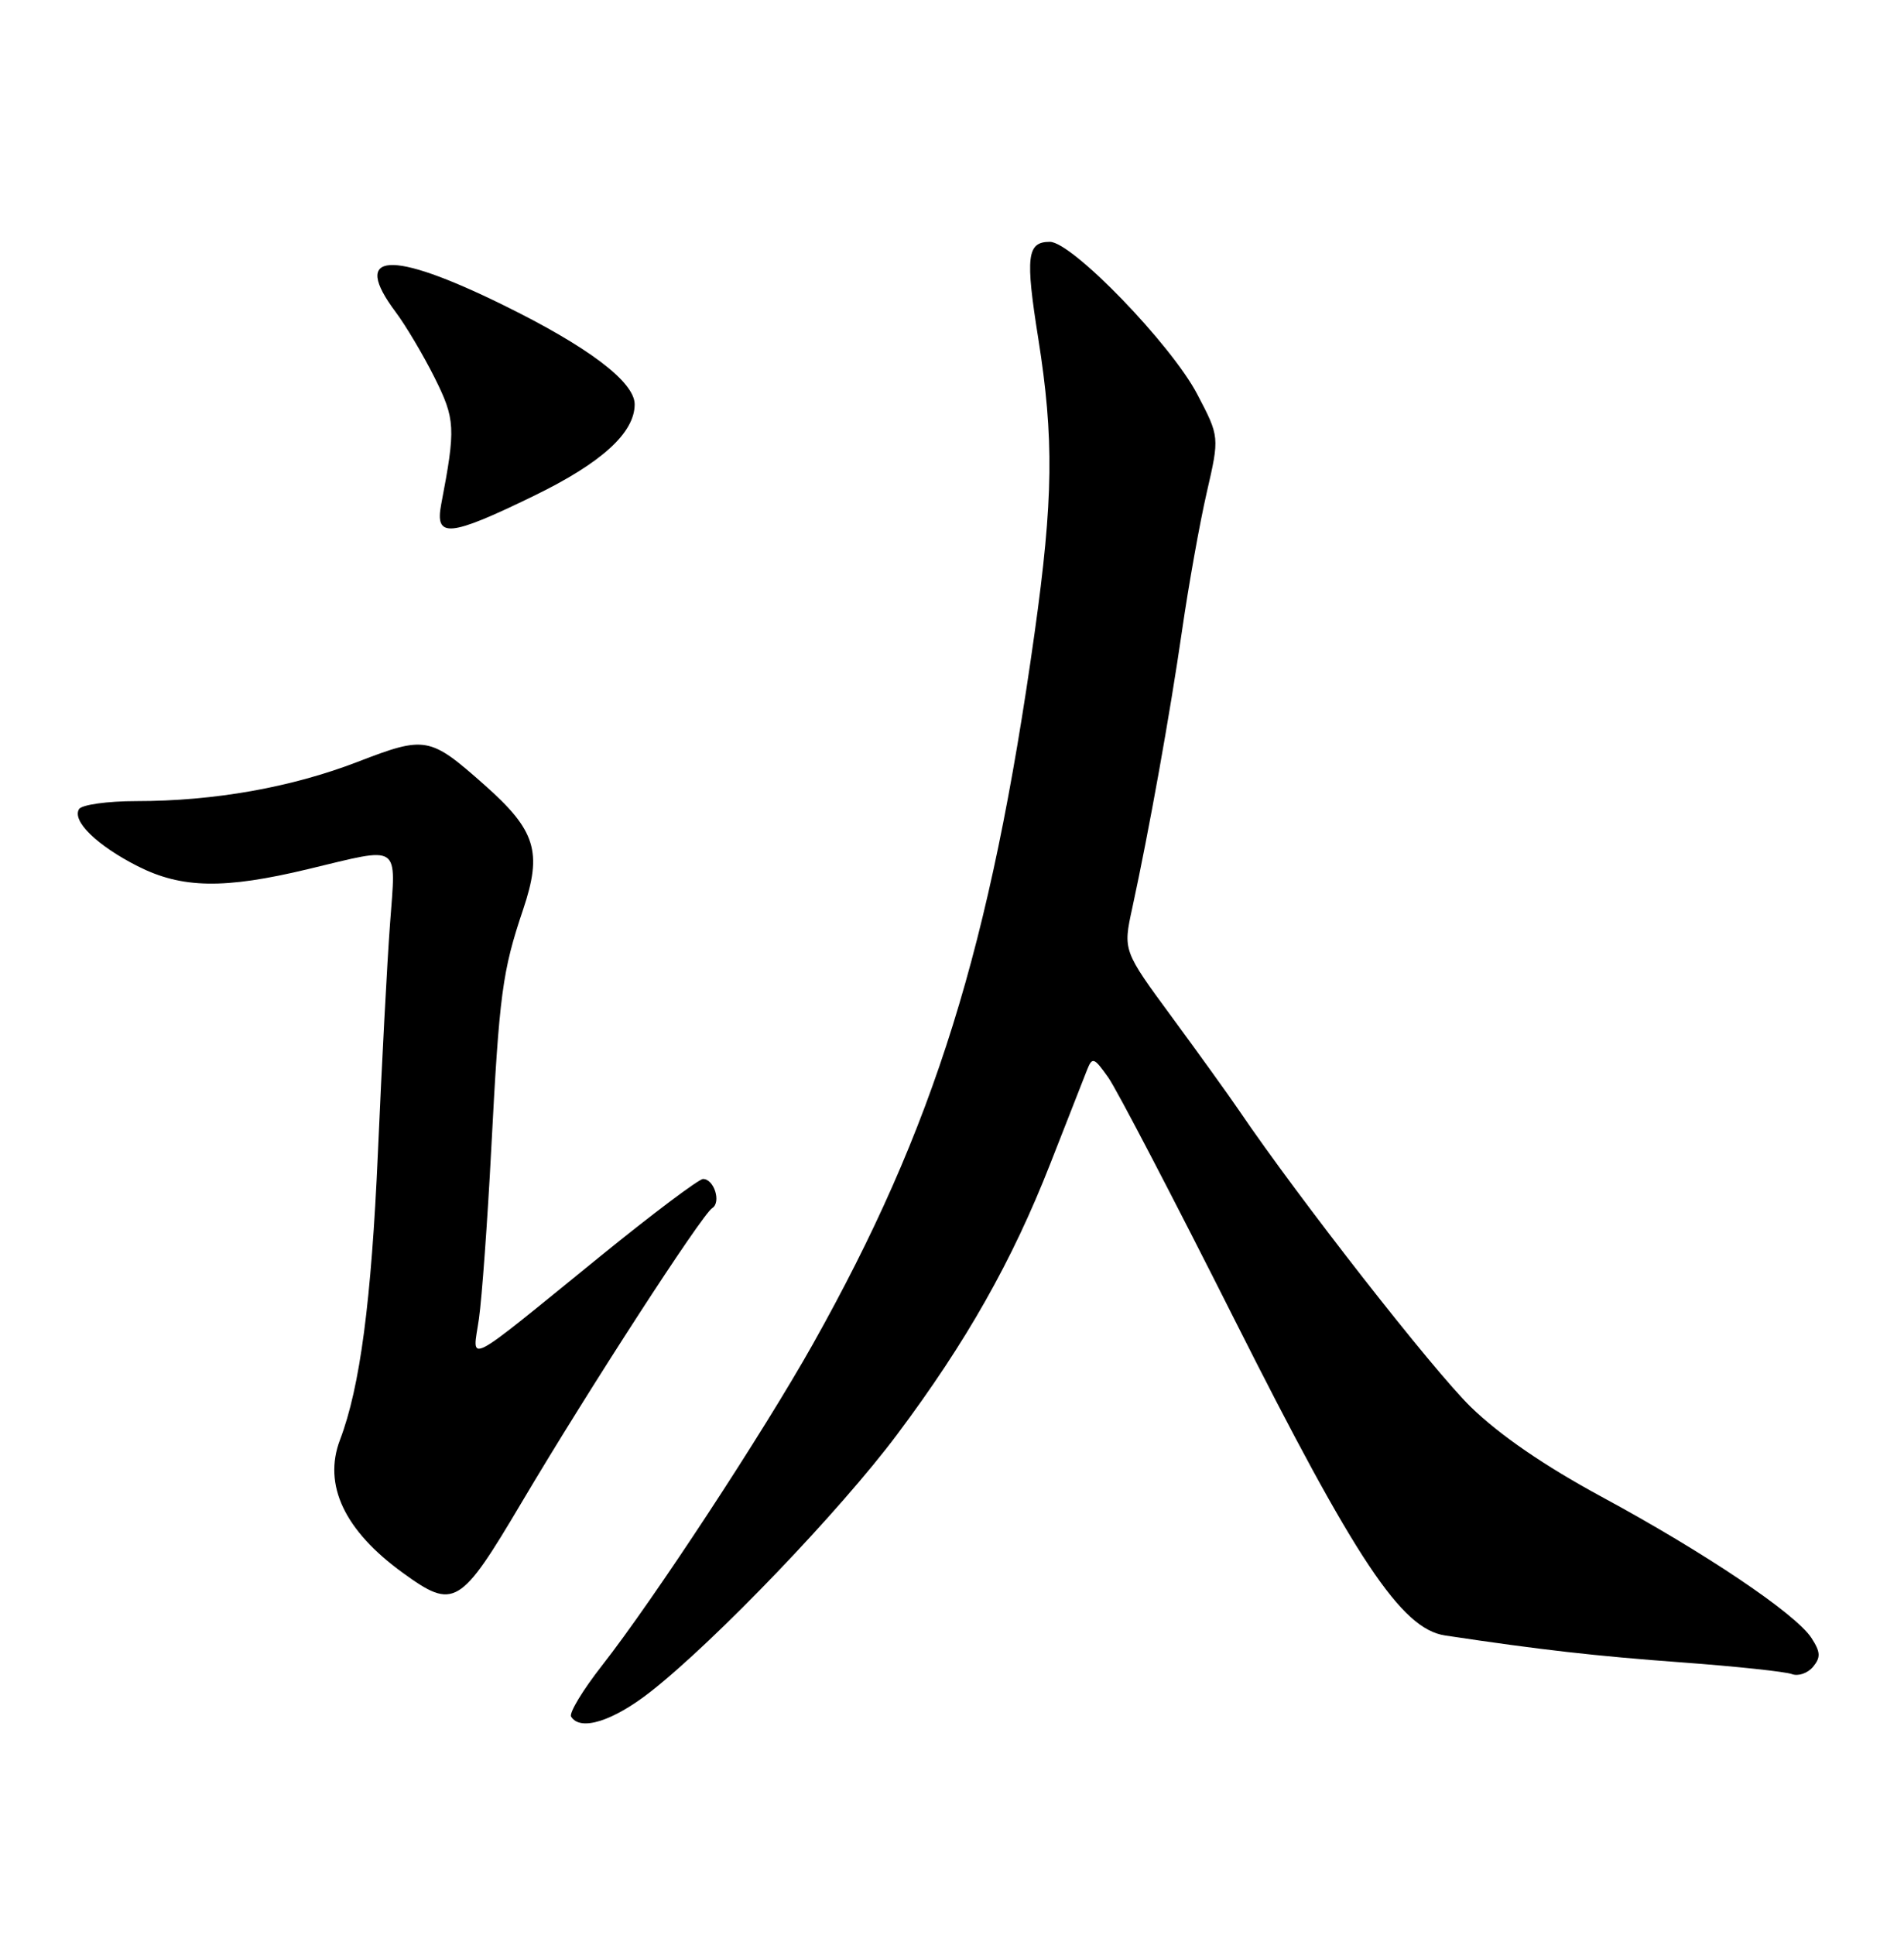 <?xml version="1.0" encoding="UTF-8" standalone="no"?>
<!DOCTYPE svg PUBLIC "-//W3C//DTD SVG 1.1//EN" "http://www.w3.org/Graphics/SVG/1.1/DTD/svg11.dtd" >
<svg xmlns="http://www.w3.org/2000/svg" xmlns:xlink="http://www.w3.org/1999/xlink" version="1.1" viewBox="0 0 252 256">
 <g >
 <path fill="currentColor"
d=" M 86.16 223.80 C 94.73 217.06 111.21 199.87 118.74 189.80 C 127.90 177.57 133.96 166.86 139.00 154.00 C 141.26 148.22 143.46 142.64 143.87 141.58 C 144.57 139.82 144.79 139.90 146.69 142.58 C 147.82 144.19 155.31 158.55 163.34 174.50 C 179.44 206.48 185.47 215.53 191.26 216.40 C 203.90 218.30 211.13 219.12 222.57 219.96 C 229.76 220.49 236.32 221.19 237.16 221.51 C 238.00 221.83 239.25 221.40 239.96 220.55 C 241.00 219.29 240.96 218.59 239.73 216.70 C 237.62 213.49 225.63 205.43 212.00 198.06 C 204.41 193.95 198.52 189.91 194.67 186.17 C 189.70 181.34 171.85 158.51 164.04 147.00 C 162.73 145.07 158.73 139.51 155.15 134.64 C 148.63 125.78 148.63 125.78 149.86 120.14 C 152.08 109.91 154.85 94.48 156.45 83.41 C 157.32 77.41 158.79 69.19 159.72 65.15 C 161.41 57.80 161.41 57.80 158.47 52.18 C 155.00 45.55 141.89 32.00 138.95 32.00 C 135.92 32.00 135.69 33.93 137.42 44.80 C 139.51 57.97 139.41 66.07 136.93 83.76 C 131.09 125.39 123.67 149.19 107.59 177.84 C 101.01 189.56 86.51 211.66 79.67 220.39 C 77.13 223.63 75.29 226.67 75.59 227.14 C 76.80 229.11 81.15 227.74 86.16 223.80 Z  M 69.07 198.75 C 77.94 183.78 92.87 160.74 94.27 159.85 C 95.48 159.08 94.51 156.00 93.05 156.00 C 92.50 156.00 86.36 160.61 79.42 166.25 C 61.01 181.20 62.53 180.42 63.39 174.48 C 63.78 171.74 64.52 161.62 65.02 152.00 C 66.09 131.45 66.48 128.52 69.24 120.33 C 71.80 112.71 70.92 109.87 64.11 103.85 C 56.88 97.44 56.32 97.34 47.35 100.80 C 38.56 104.19 28.36 106.00 18.04 106.00 C 14.23 106.00 10.82 106.48 10.46 107.06 C 9.50 108.63 12.84 111.88 18.22 114.61 C 24.06 117.57 29.66 117.67 40.81 114.99 C 53.21 112.02 52.41 111.48 51.62 122.25 C 51.24 127.34 50.52 140.95 50.02 152.50 C 49.15 172.17 47.66 183.52 45.00 190.51 C 42.73 196.47 45.59 202.52 53.31 208.11 C 60.10 213.03 60.88 212.57 69.07 198.75 Z  M 70.68 65.60 C 79.61 61.26 84.00 57.27 84.00 53.50 C 84.00 50.53 77.83 45.87 66.60 40.36 C 51.59 32.98 46.39 33.33 52.39 41.32 C 53.70 43.07 56.00 46.94 57.50 49.93 C 60.27 55.48 60.33 56.60 58.39 66.75 C 57.54 71.24 59.46 71.06 70.68 65.60 Z "/>
</g>
</svg>